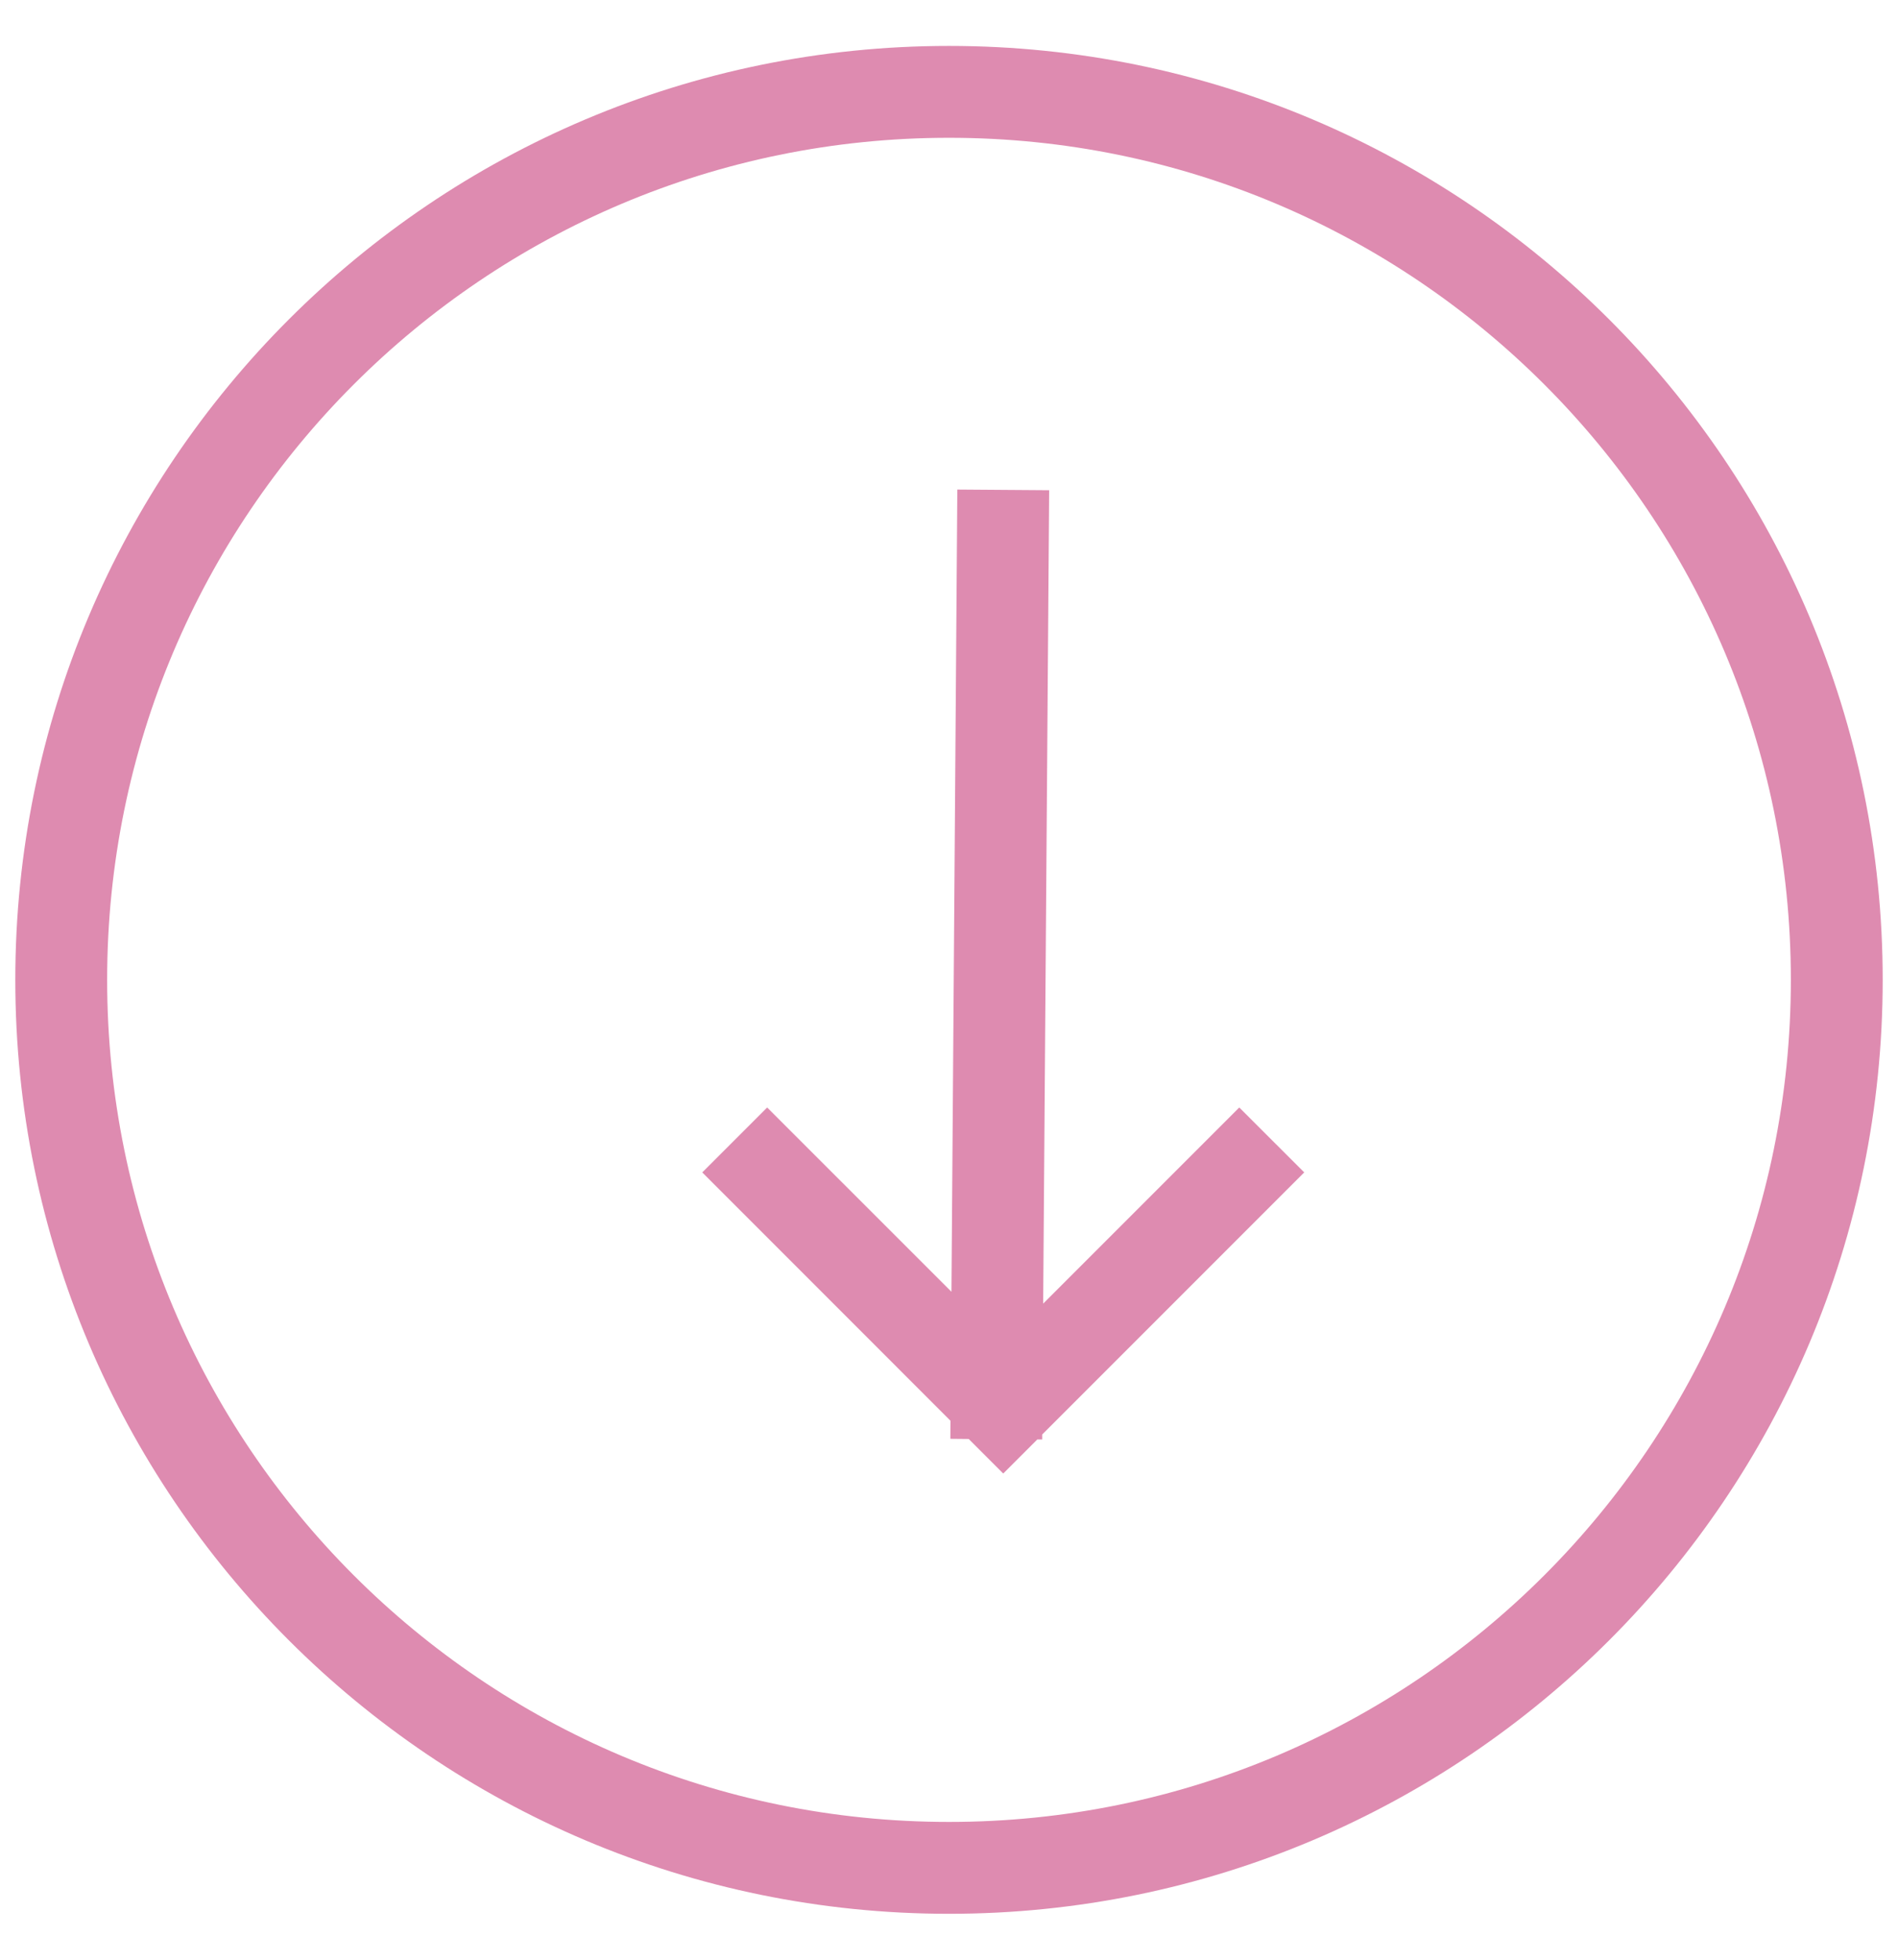 <svg width="31" height="32" viewBox="0 0 31 32" fill="none" xmlns="http://www.w3.org/2000/svg">
<g clip-path="url(#clip0_599_568)">
<path fill-rule="evenodd" clip-rule="evenodd" d="M15.54 21.093L15.636 7.994L17.136 8.005L17.038 21.287L20.241 18.084L21.302 19.144L17.022 23.424L17.022 23.505L16.942 23.505L16.386 24.061L15.822 23.497L15.522 23.494L15.524 23.199L11.47 19.144L12.53 18.084L15.54 21.093Z" fill="#DE8BB0"/>
<path d="M30 16C30 7.992 23.508 1.5 15.5 1.5C7.492 1.5 1 7.992 1 16C1 24.008 7.492 30.5 15.5 30.5C23.508 30.5 30 24.008 30 16Z" stroke="#DE8BB0" stroke-width="1.5"/>
</g>
<defs>
<clipPath id="clip0_599_568">
<rect width="31" height="32" fill="white"/>
</clipPath>
</defs>
</svg>
